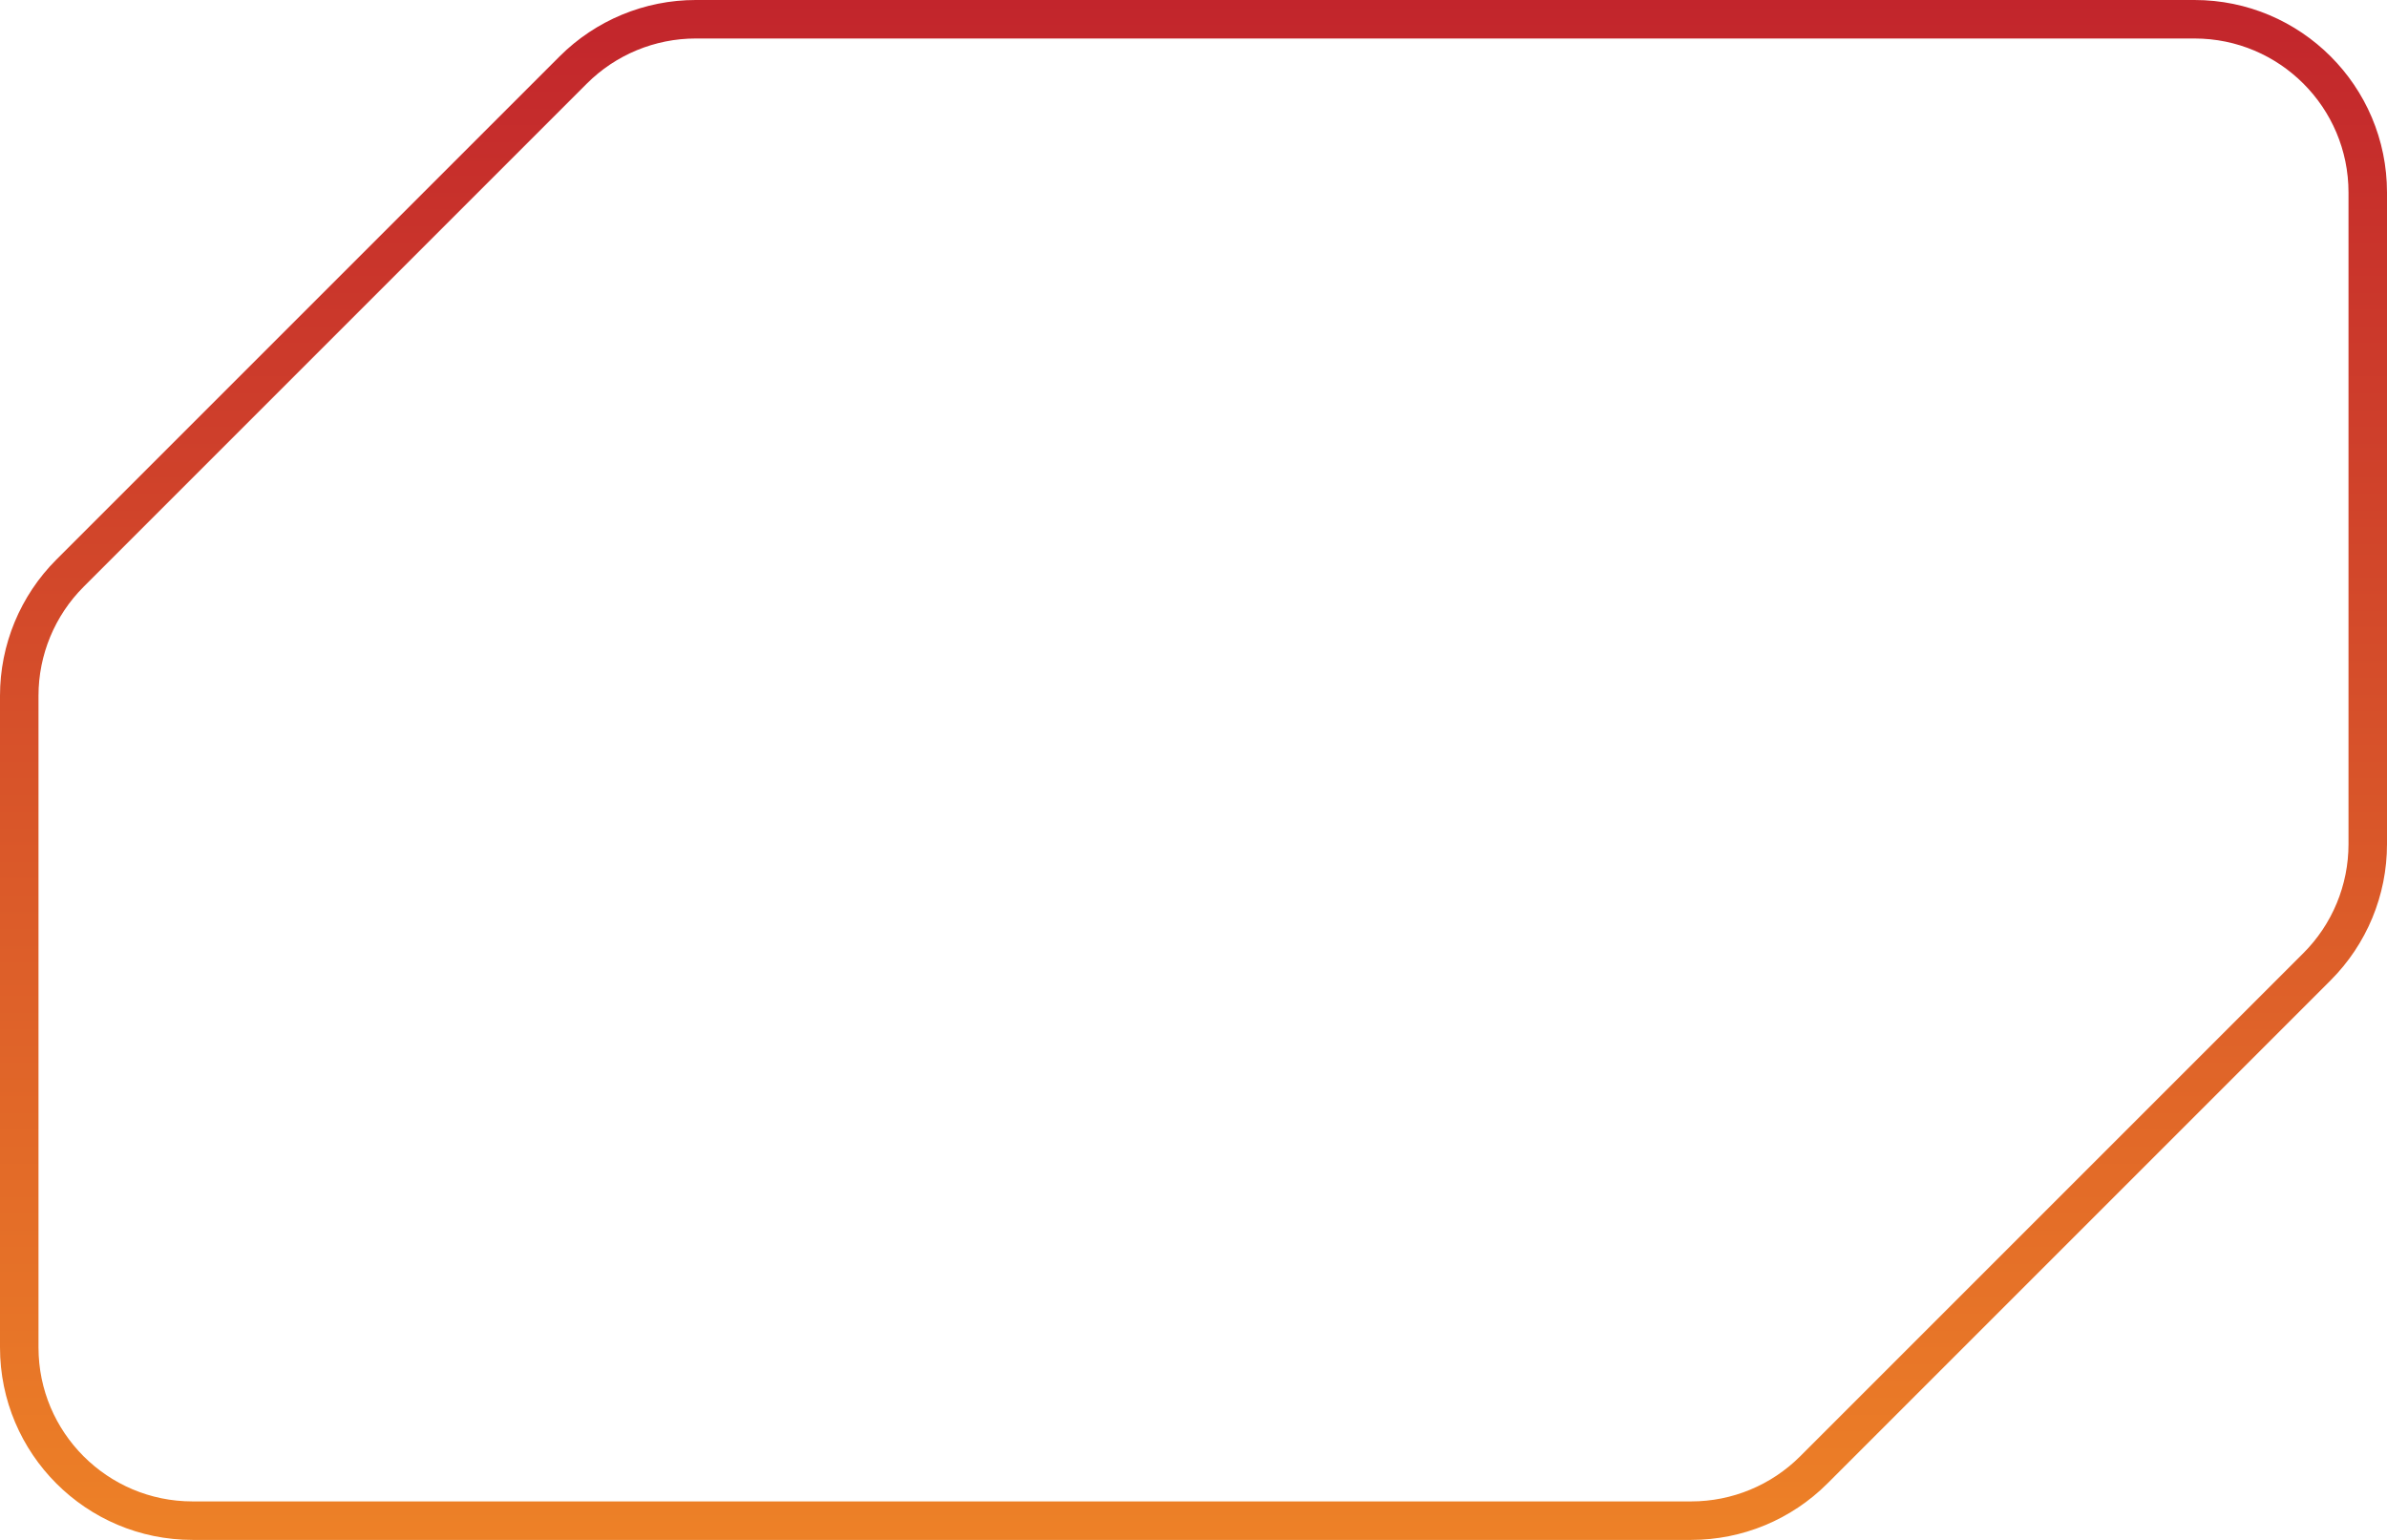 <svg width="62" height="40" viewBox="0 0 62 40" fill="none" xmlns="http://www.w3.org/2000/svg">
<path d="M14.889 1.818C15.733 0.974 16.878 0.5 18.071 0.5H57C59.485 0.5 61.5 2.515 61.5 5V21.929C61.5 23.122 61.026 24.267 60.182 25.111L47.111 38.182C46.267 39.026 45.122 39.5 43.929 39.5H5C2.515 39.5 0.5 37.485 0.5 35V18.071C0.5 16.878 0.974 15.733 1.818 14.889L14.889 1.818Z" stroke="url(#paint0_linear_1564_192)"/>
<defs>
<linearGradient id="paint0_linear_1564_192" x1="31" y1="0" x2="31" y2="40" gradientUnits="userSpaceOnUse">
<stop stop-color="#C2252C"/>
<stop offset="1" stop-color="#ED8127"/>
</linearGradient>
</defs>
</svg>

